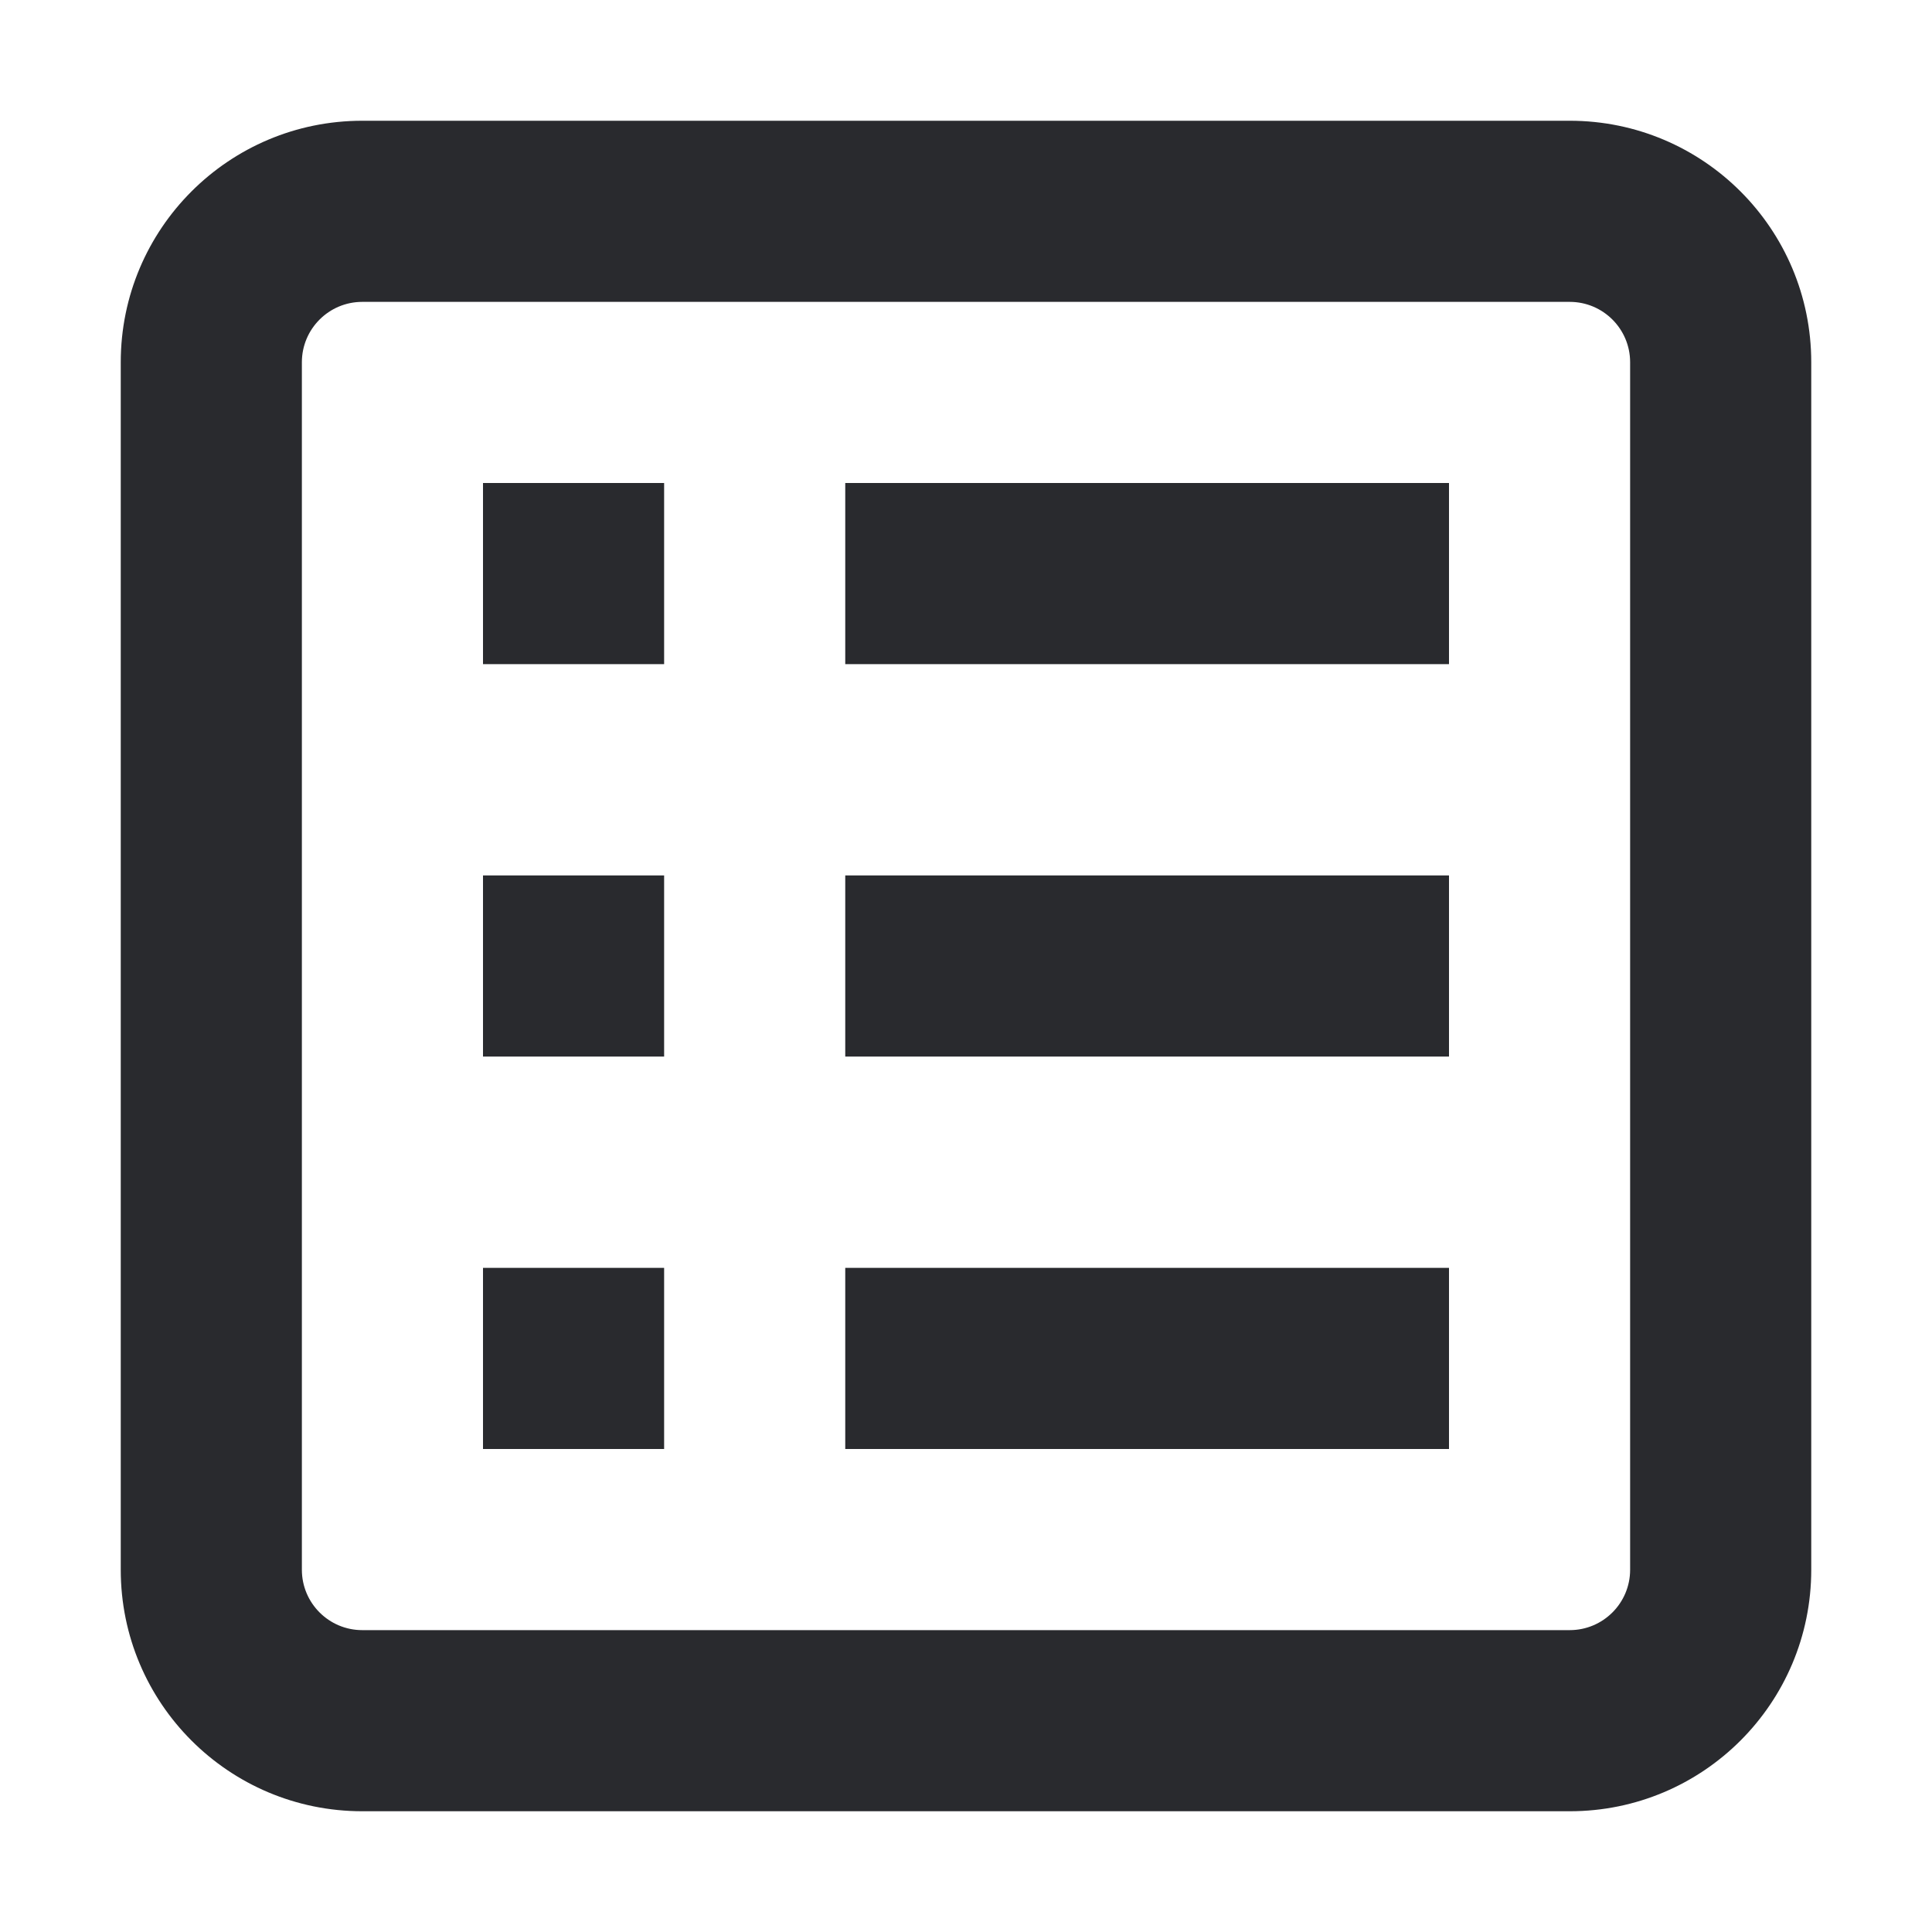 <svg width="16" height="16" viewBox="0 0 16 16" fill="none" xmlns="http://www.w3.org/2000/svg">
<path fill-rule="evenodd" clip-rule="evenodd" d="M1 3C1 1.895 1.895 1 3 1H13C14.105 1 15 1.895 15 3V13C15 14.105 14.105 15 13 15H3C1.895 15 1 14.105 1 13V3ZM3 2.5C2.724 2.5 2.5 2.724 2.5 3V13C2.5 13.276 2.724 13.5 3 13.5H13C13.276 13.5 13.5 13.276 13.5 13V3C13.5 2.724 13.276 2.5 13 2.5H3ZM5.5 5.5H4V4H5.5V5.5ZM12 5.5H7V4H12V5.5ZM5.5 8.75H4V7.25H5.5V8.75ZM12 8.75H7V7.25H12V8.75ZM5.5 12H4V10.5H5.5V12ZM12 12H7V10.5H12V12Z" fill="#292A2E"/>
</svg>

